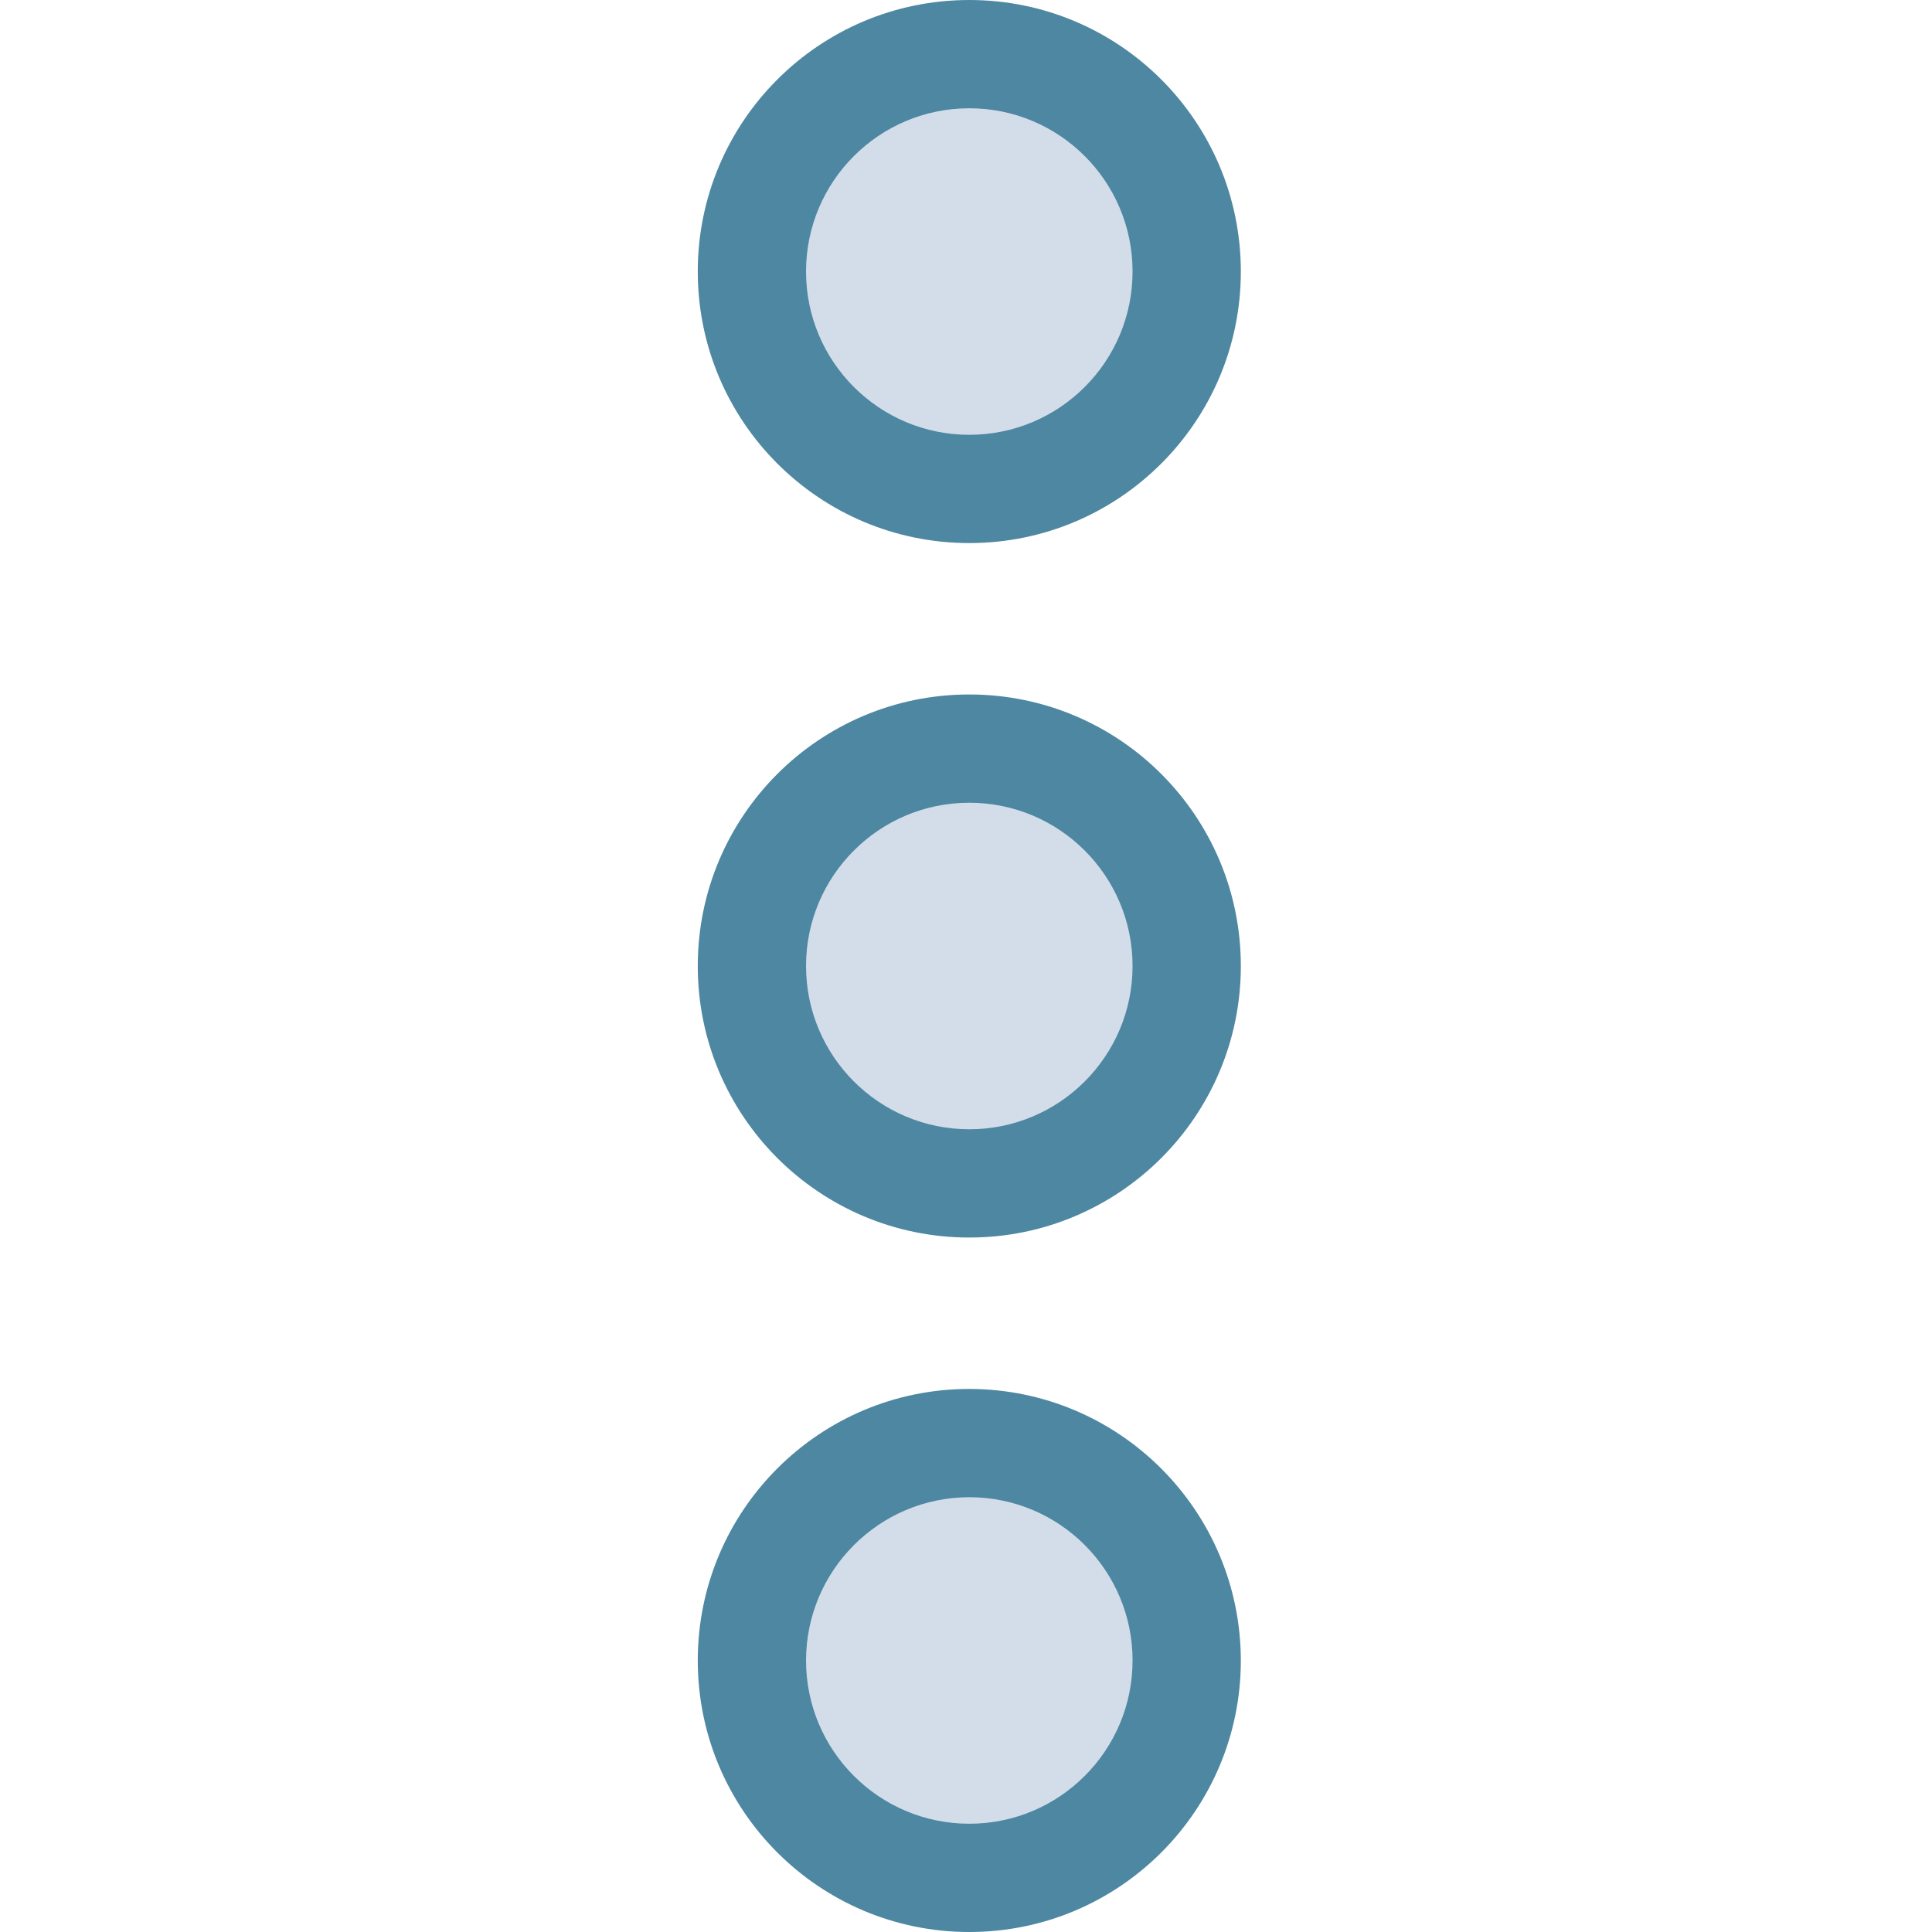 <?xml version="1.0"?>
<svg xmlns="http://www.w3.org/2000/svg" height="512px" viewBox="0 -128 356.9 356" width="512px" class=""><g transform="matrix(6.12323e-17 -1 1 6.12323e-17 128.45 228.45)"><g fill="#d4e1f4"><path d="m346.898 50.609c0 22.18-17.98 40.16-40.16 40.16-22.18 0-40.16-17.98-40.16-40.16s17.98-40.16 40.16-40.16c22.18 0 40.16 17.98 40.16 40.16zm0 0" data-original="#D4E1F4" class="active-path" style="fill:#D3DDEA" data-old_color="#D4E1F4"/><path d="m218.609 50.609c0 22.18-17.98 40.16-40.16 40.16-22.18 0-40.16-17.98-40.16-40.16s17.98-40.16 40.16-40.16c22.18 0 40.16 17.98 40.16 40.16zm0 0" data-original="#D4E1F4" class="active-path" style="fill:#D3DDEA" data-old_color="#D4E1F4"/><path d="m90.32 50.609c0 22.18-17.98 40.16-40.16 40.16-22.18 0-40.16-17.98-40.16-40.16s17.98-40.16 40.16-40.16c22.18 0 40.16 17.98 40.16 40.16zm0 0" data-original="#D4E1F4" class="active-path" style="fill:#D3DDEA" data-old_color="#D4E1F4"/></g><path d="m306.738 100.77c-27.699 0-50.16-22.457-50.16-50.16s22.461-50.16 50.16-50.16c27.703 0 50.16 22.457 50.16 50.16.004 27.703-22.457 50.16-50.16 50.16zm0-80.32c-16.656 0-30.16 13.504-30.16 30.16s13.504 30.16 30.16 30.16c16.66 0 30.16-13.504 30.16-30.16s-13.5-30.16-30.16-30.16zm0 0" fill="#0635c9" data-original="#0635C9" class="" style="fill:#4D87A1" data-old_color="#0635c9"/><path d="m178.449 100.77c-27.703 0-50.16-22.457-50.16-50.16s22.457-50.16 50.16-50.16 50.16 22.457 50.16 50.16-22.457 50.16-50.16 50.16zm0-80.32c-16.656 0-30.16 13.504-30.16 30.16s13.504 30.16 30.16 30.16 30.16-13.504 30.16-30.16-13.504-30.16-30.16-30.16zm0 0" fill="#0635c9" data-original="#0635C9" class="" style="fill:#4D87A1" data-old_color="#0635c9"/><path d="m50.16 100.77c-27.703 0-50.16-22.457-50.16-50.16s22.457-50.16 50.16-50.16 50.16 22.457 50.16 50.16c-.031 27.691-22.469 50.129-50.16 50.16zm0-80.32c-16.656 0-30.16 13.504-30.16 30.16s13.504 30.16 30.16 30.16 30.16-13.504 30.16-30.16c-.023-16.648-13.512-30.137-30.16-30.16zm0 0" fill="#0635c9" data-original="#0635C9" class="" style="fill:#4D87A1" data-old_color="#0635c9"/></g> </svg>

